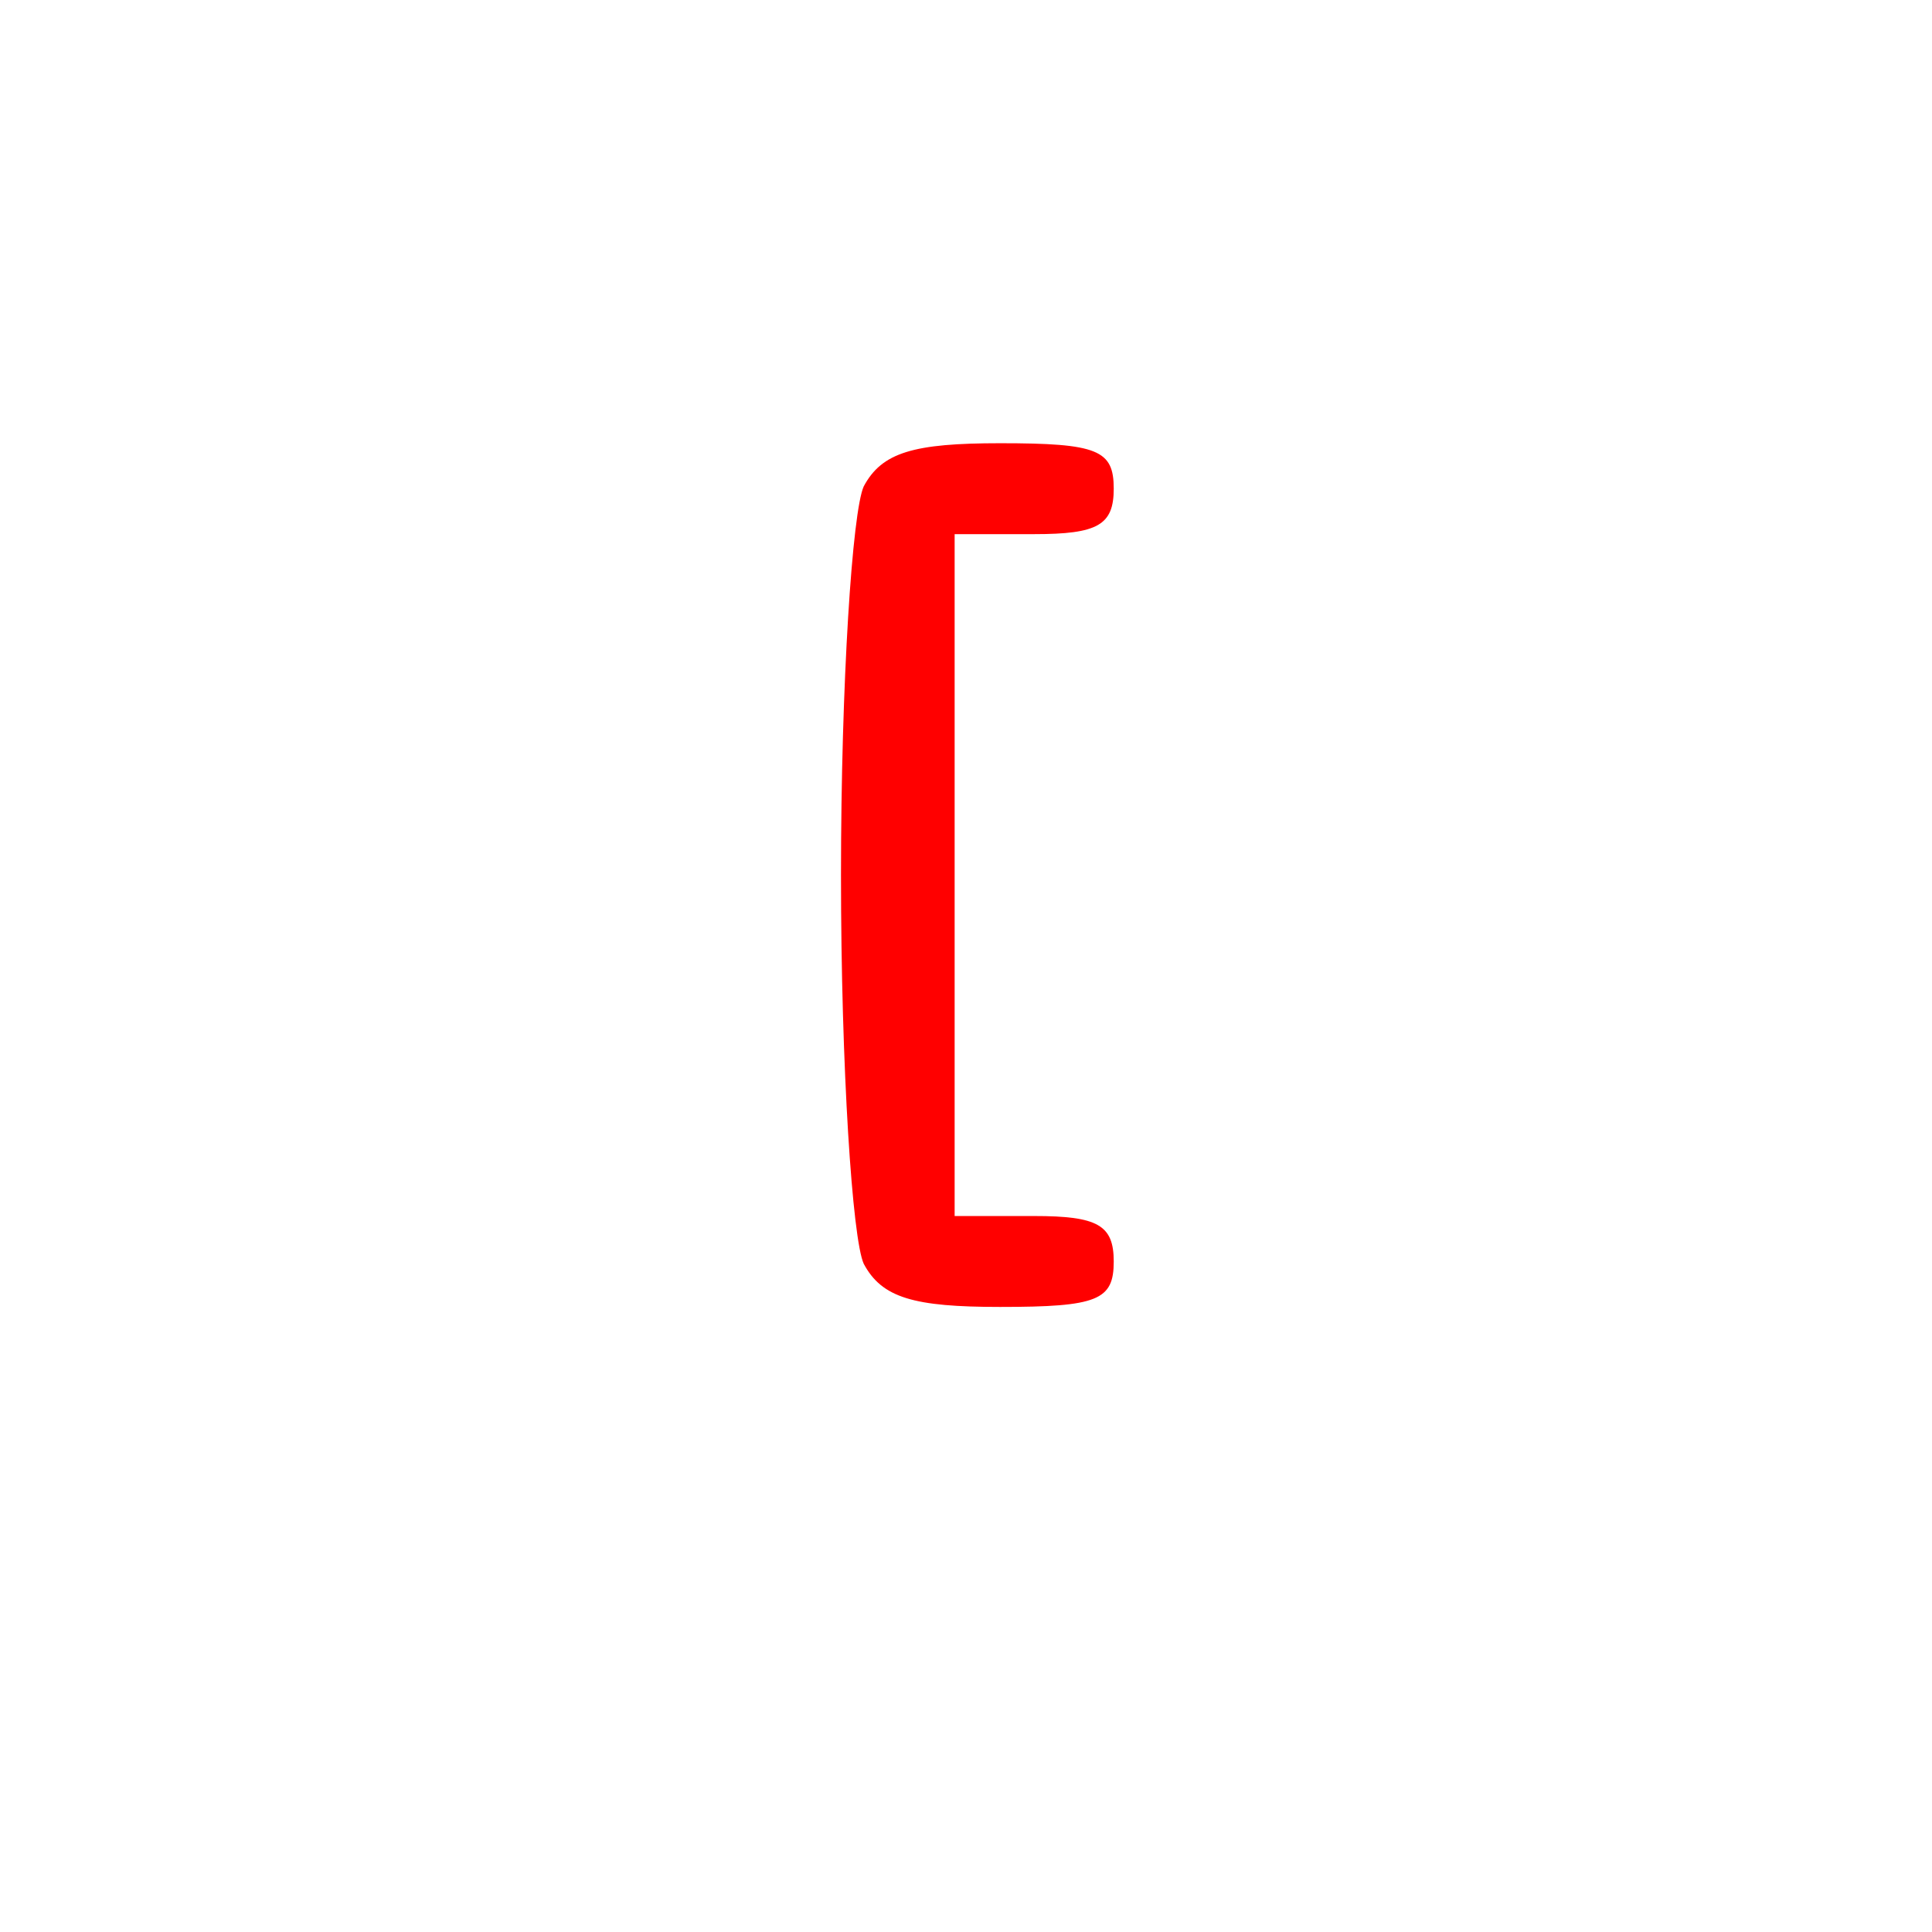 <svg version="1.1" xmlns="http://www.w3.org/2000/svg" xmlns:xlink="http://www.w3.org/1999/xlink" width="85" height="85" viewBox="0,0,85,85"><g transform="translate(-197.5,-137.5)"><g data-paper-data="{&quot;isPaintingLayer&quot;:true}" fill-rule="nonzero" stroke="none" stroke-linecap="butt" stroke-linejoin="miter" stroke-miterlimit="10" stroke-dasharray="" stroke-dashoffset="0" style="mix-blend-mode: normal"><path d="M197.5,222.5v-85h85v85z" data-paper-data="{&quot;index&quot;:null}" fill="none" stroke-width="0"/><path d="M246.5,159c0,1.6 -0.7,2 -3.5,2h-3.5v15v15h3.5c2.8,0 3.5,0.4 3.5,2c0,1.7 -0.7,2 -5,2c-3.8,0 -5.2,-0.4 -6,-1.9c-0.5,-1.1 -1,-8.6 -1,-17.1c0,-8.5 0.5,-16 1,-17.1c0.8,-1.5 2.2,-1.9 6,-1.9c4.3,0 5,0.3 5,2z" data-paper-data="{&quot;index&quot;:null}" fill="#ff0000" stroke-width="1"/></g></g></svg>